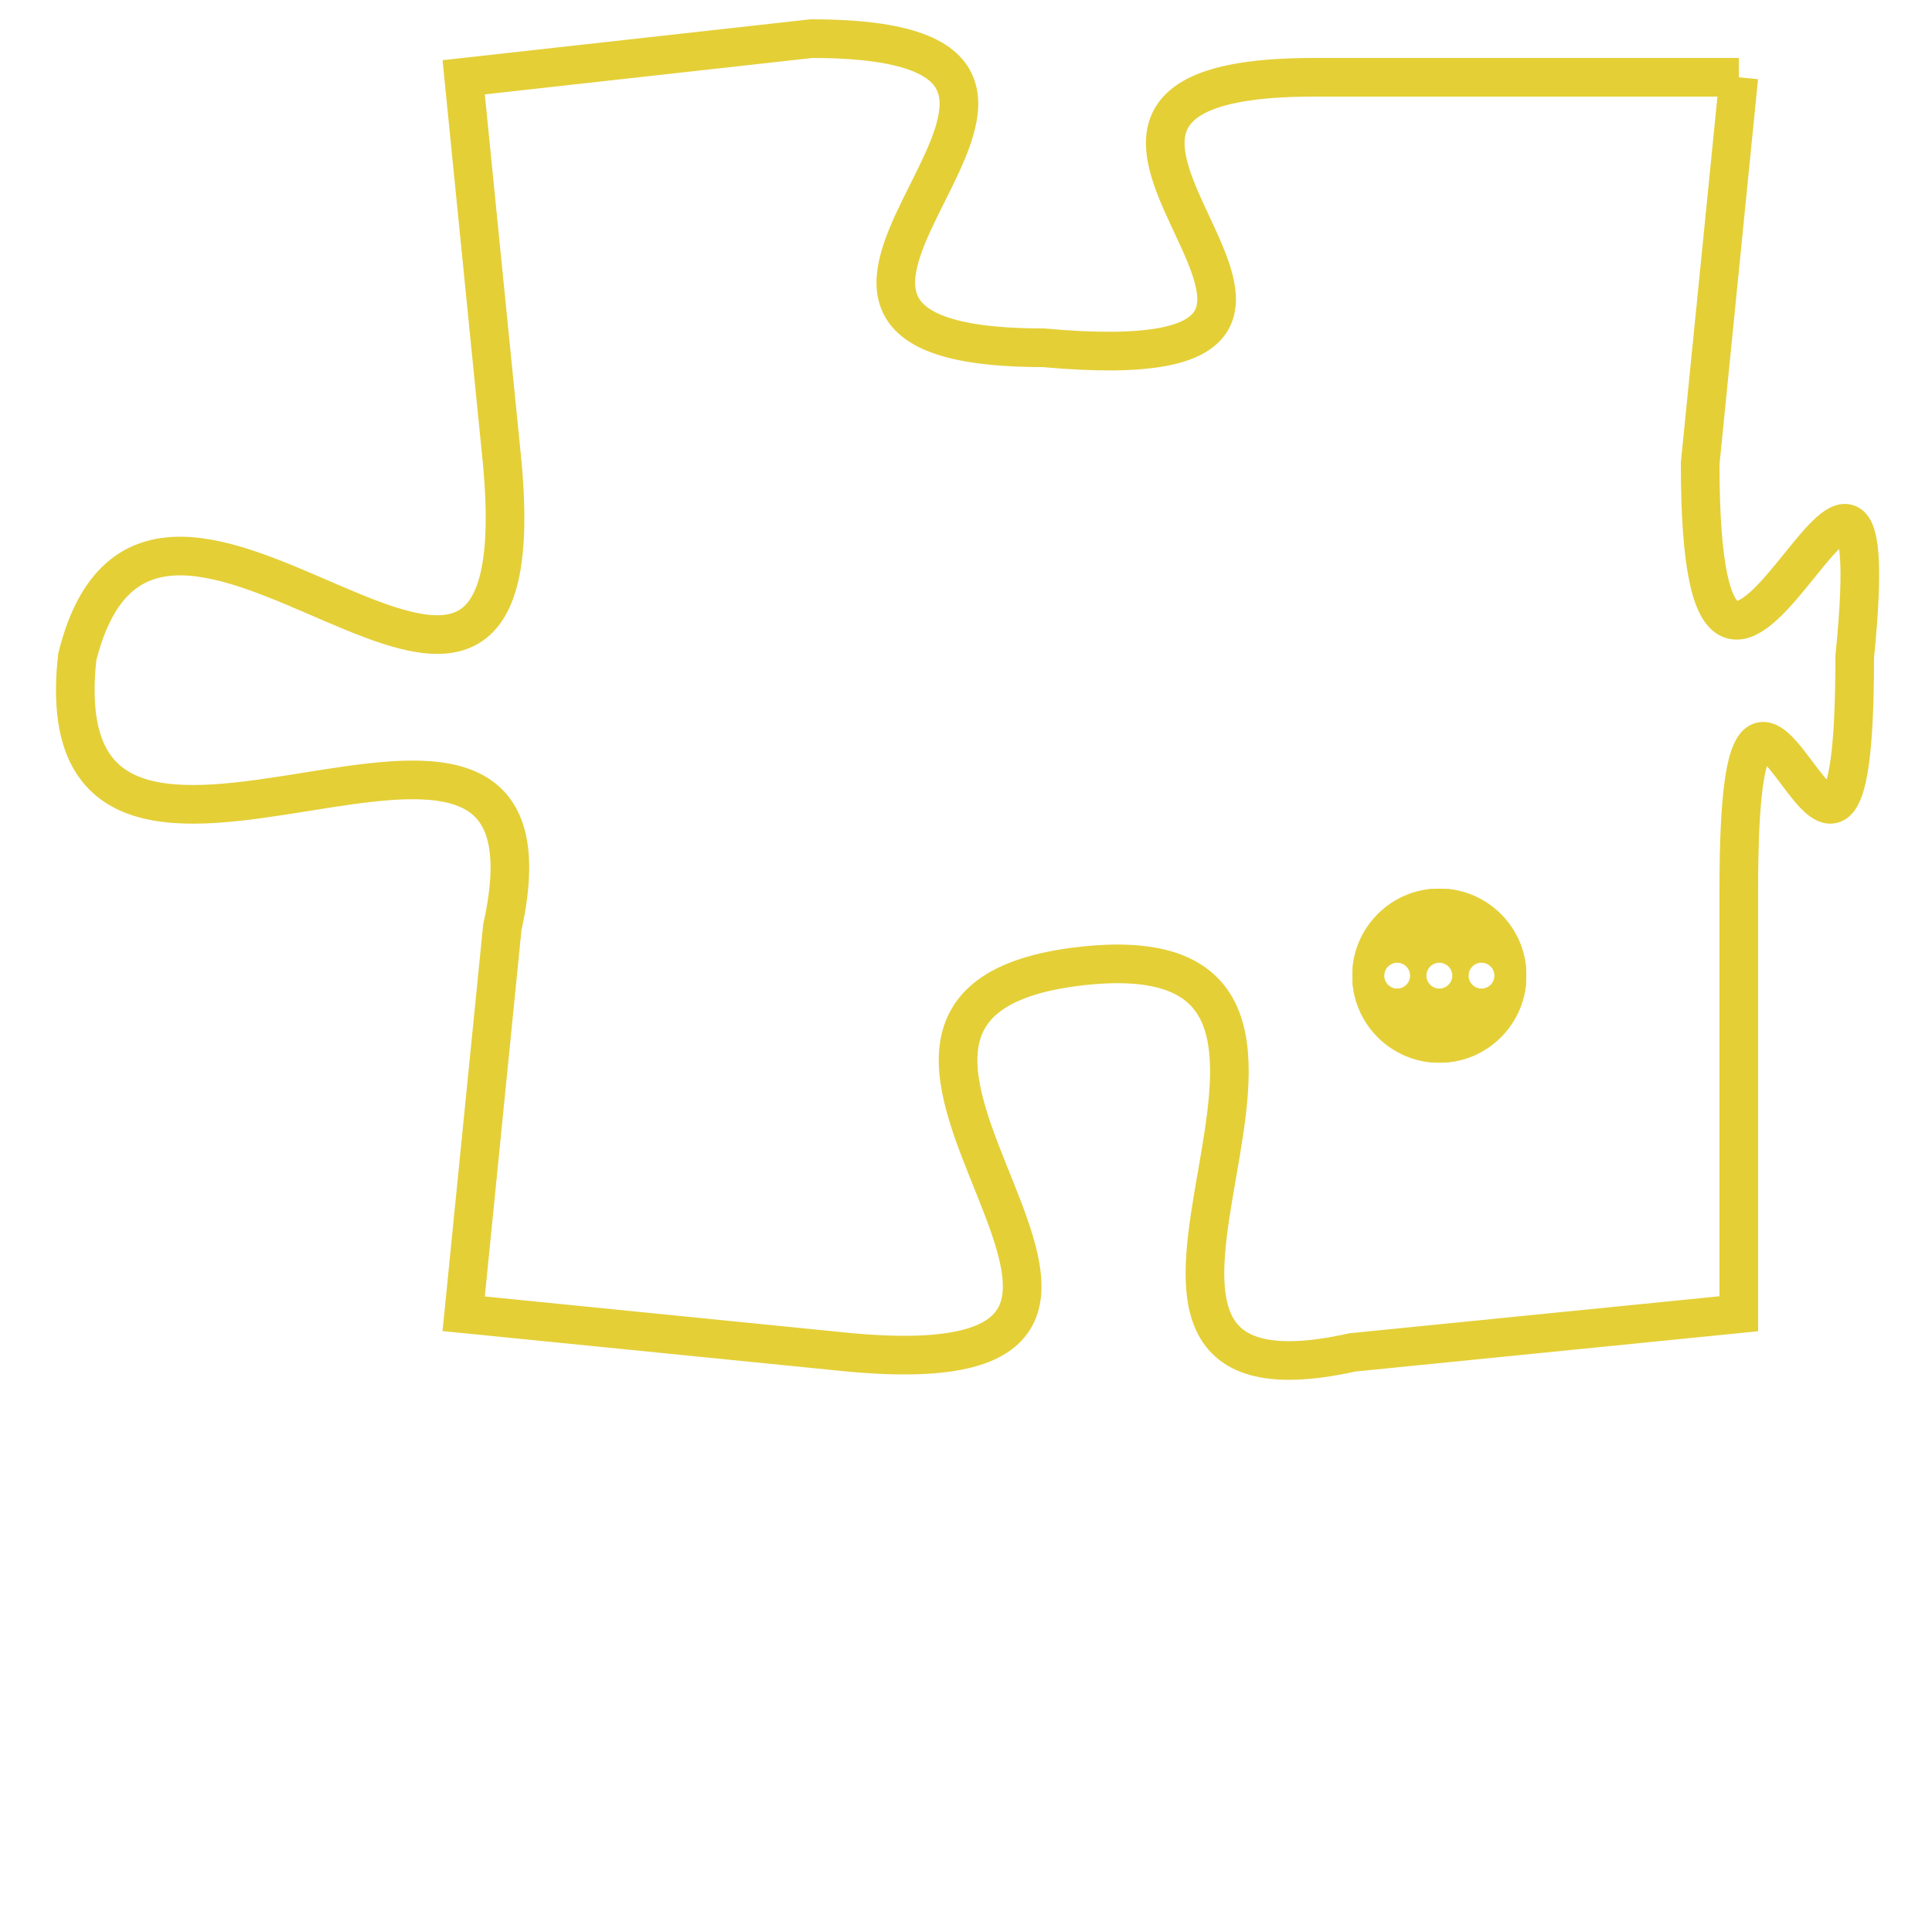 <svg version="1.1" xmlns="http://www.w3.org/2000/svg" xmlns:xlink="http://www.w3.org/1999/xlink" fill="transparent" x="0" y="0" width="350" height="350" preserveAspectRatio="xMinYMin slice"><style type="text/css">.links{fill:transparent;stroke: #E4CF37;}.links:hover{fill:#63D272; opacity:0.4;}</style><defs><g id="allt"><path id="t4928" d="M3927,1184 L3916,1184 C3906,1184 3920,1192 3909,1191 C3899,1191 3913,1183 3903,1183 L3894,1184 3894,1184 L3895,1194 C3896,1205 3886,1191 3884,1199 C3883,1208 3897,1197 3895,1206 L3894,1216 3894,1216 L3904,1217 C3915,1218 3901,1208 3910,1207 C3919,1206 3908,1219 3917,1217 L3927,1216 3927,1216 L3927,1205 C3927,1195 3930,1209 3930,1199 C3931,1189 3926,1205 3926,1194 L3927,1184"/></g><clipPath id="c" clipRule="evenodd" fill="transparent"><use href="#t4928"/></clipPath></defs><svg viewBox="3882 1182 50 38" preserveAspectRatio="xMinYMin meet"><svg width="4380" height="2430"><g><image crossorigin="anonymous" x="0" y="0" href="https://nftpuzzle.license-token.com/assets/completepuzzle.svg" width="100%" height="100%" /><g class="links"><use href="#t4928"/></g></g></svg><svg x="3917" y="1205" height="9%" width="9%" viewBox="0 0 330 330"><g><a xlink:href="https://nftpuzzle.license-token.com/" class="links"><title>See the most innovative NFT based token software licensing project</title><path fill="#E4CF37" id="more" d="M165,0C74.019,0,0,74.019,0,165s74.019,165,165,165s165-74.019,165-165S255.981,0,165,0z M85,190 c-13.785,0-25-11.215-25-25s11.215-25,25-25s25,11.215,25,25S98.785,190,85,190z M165,190c-13.785,0-25-11.215-25-25 s11.215-25,25-25s25,11.215,25,25S178.785,190,165,190z M245,190c-13.785,0-25-11.215-25-25s11.215-25,25-25 c13.785,0,25,11.215,25,25S258.785,190,245,190z"></path></a></g></svg></svg></svg>